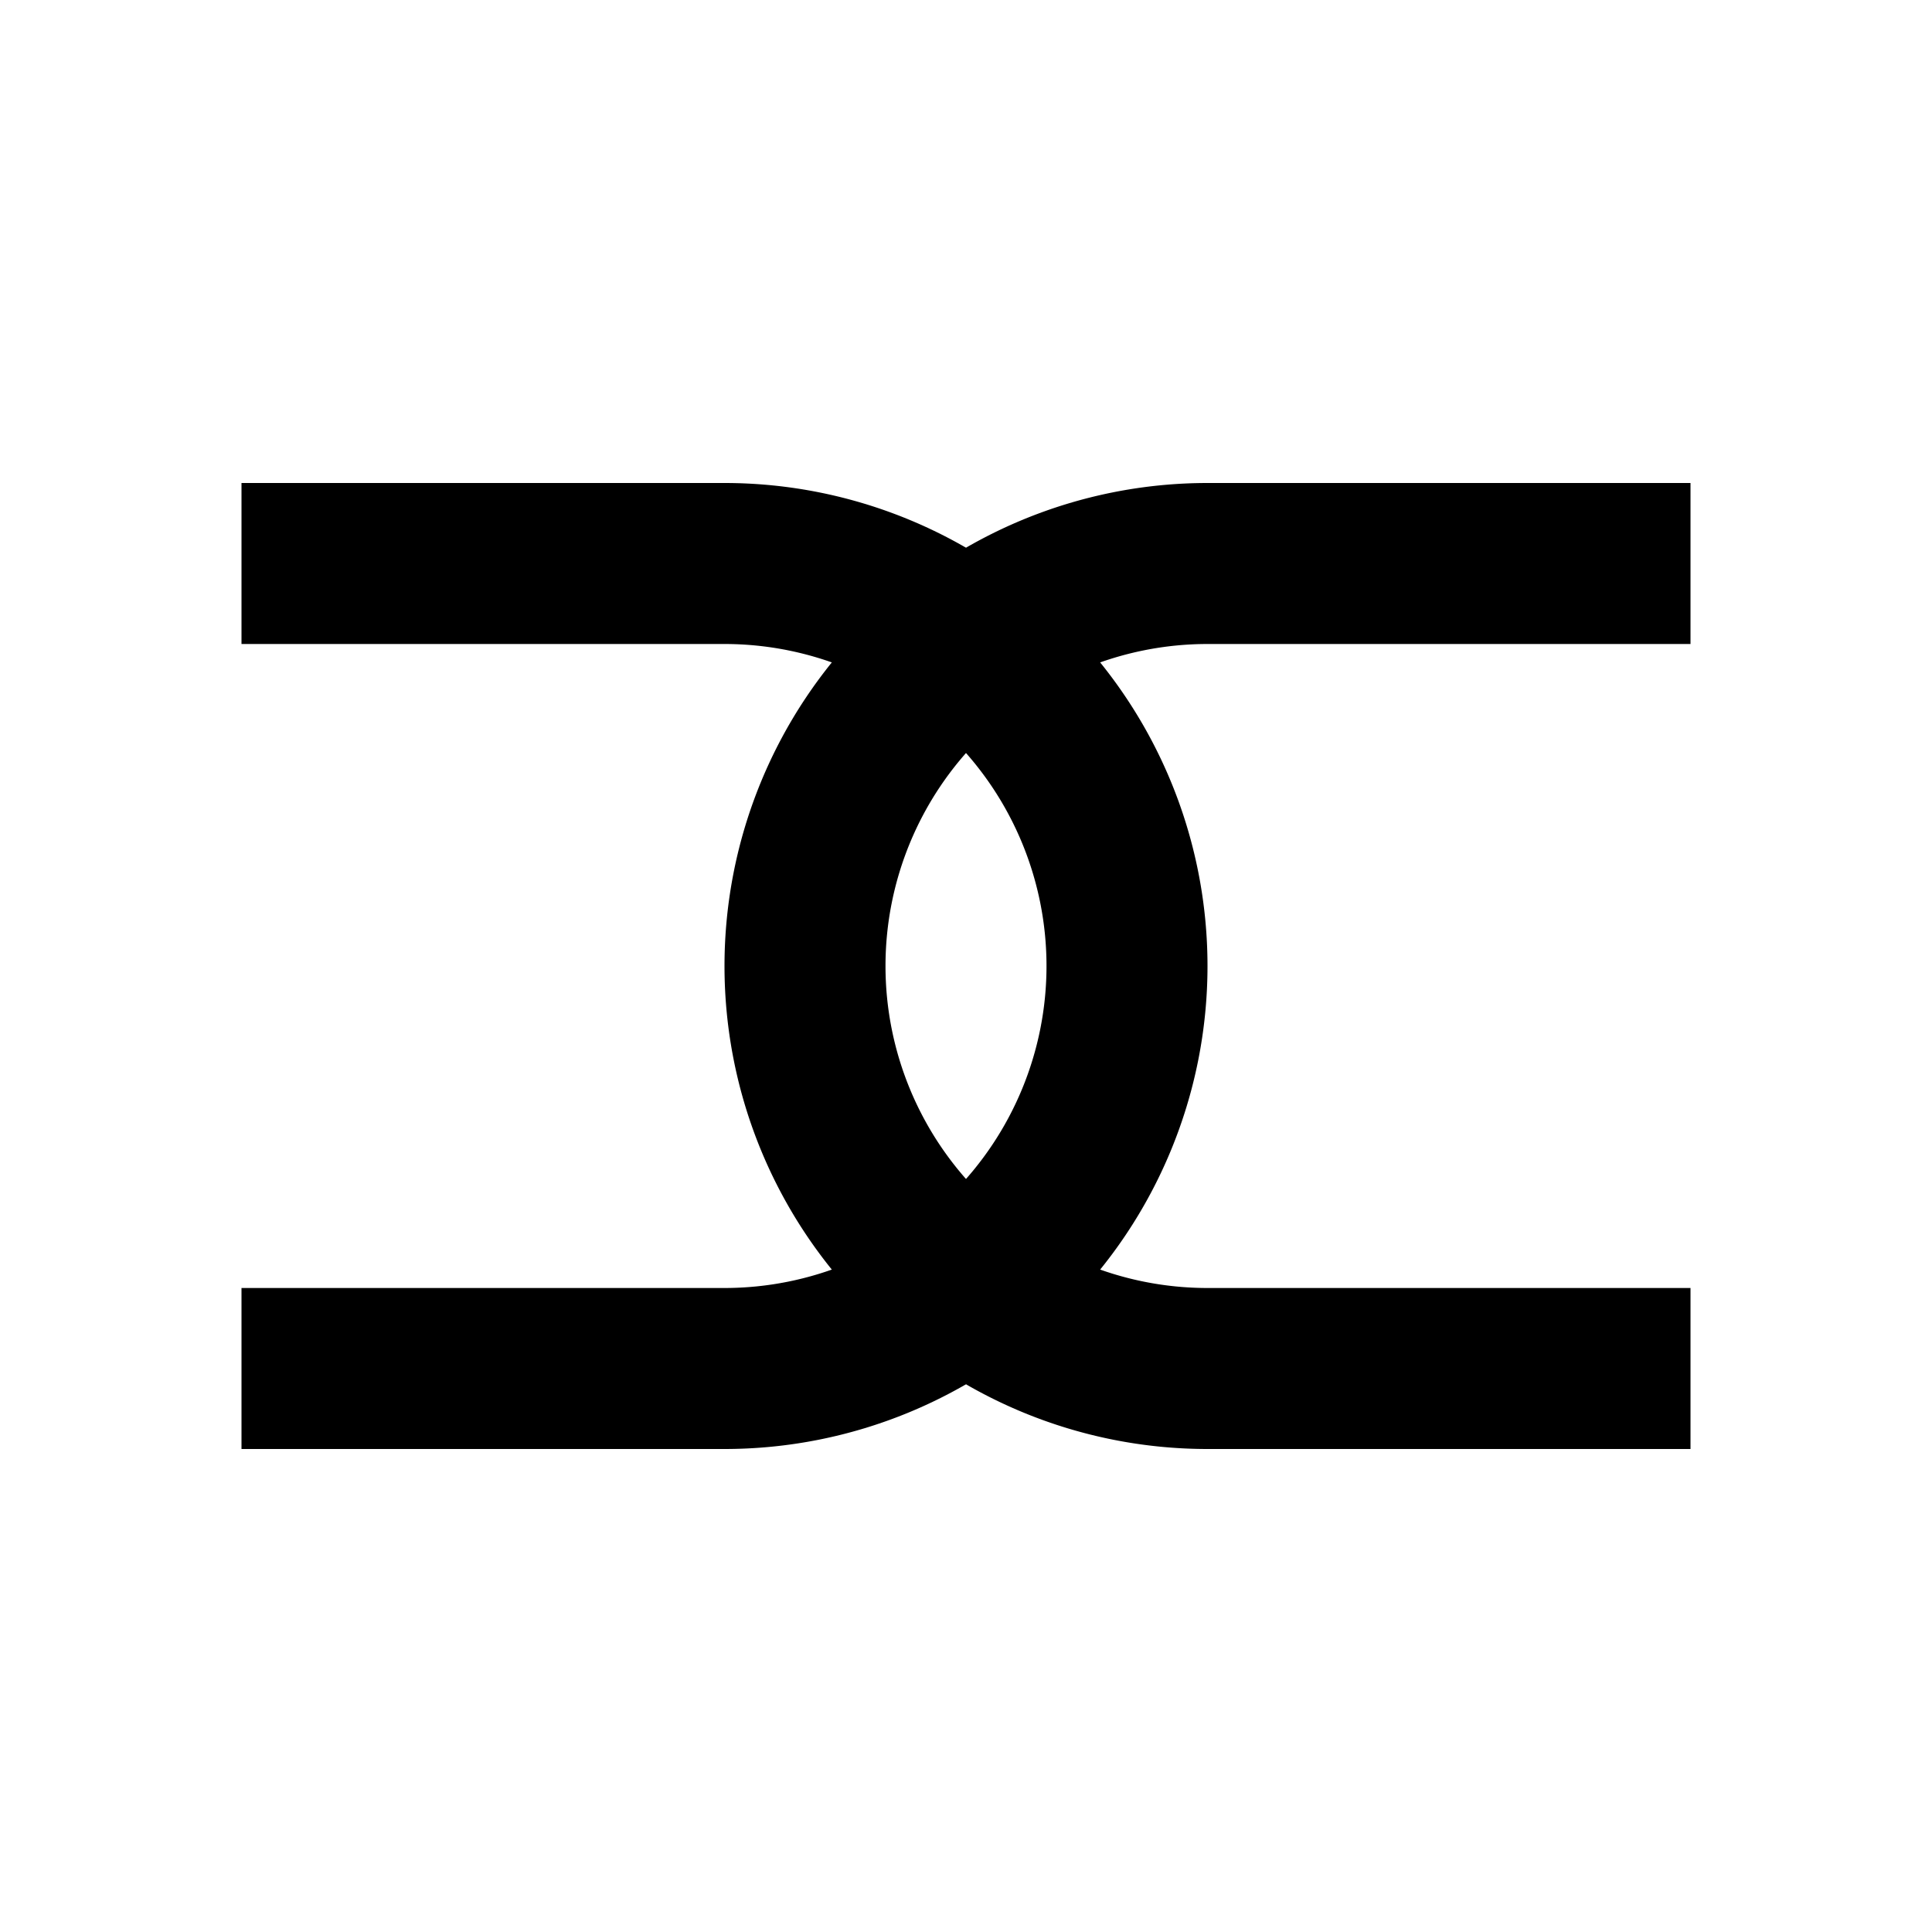 <svg xmlns="http://www.w3.org/2000/svg" viewBox="0 0 24 24" fill="none" stroke="currentColor" stroke-width="2">
    <path d="M3 7h6a5 5 0 0 1 0 10H3"/>
    <path d="M21 7h-6a5 5 0 0 0 0 10h6"/>
</svg>

